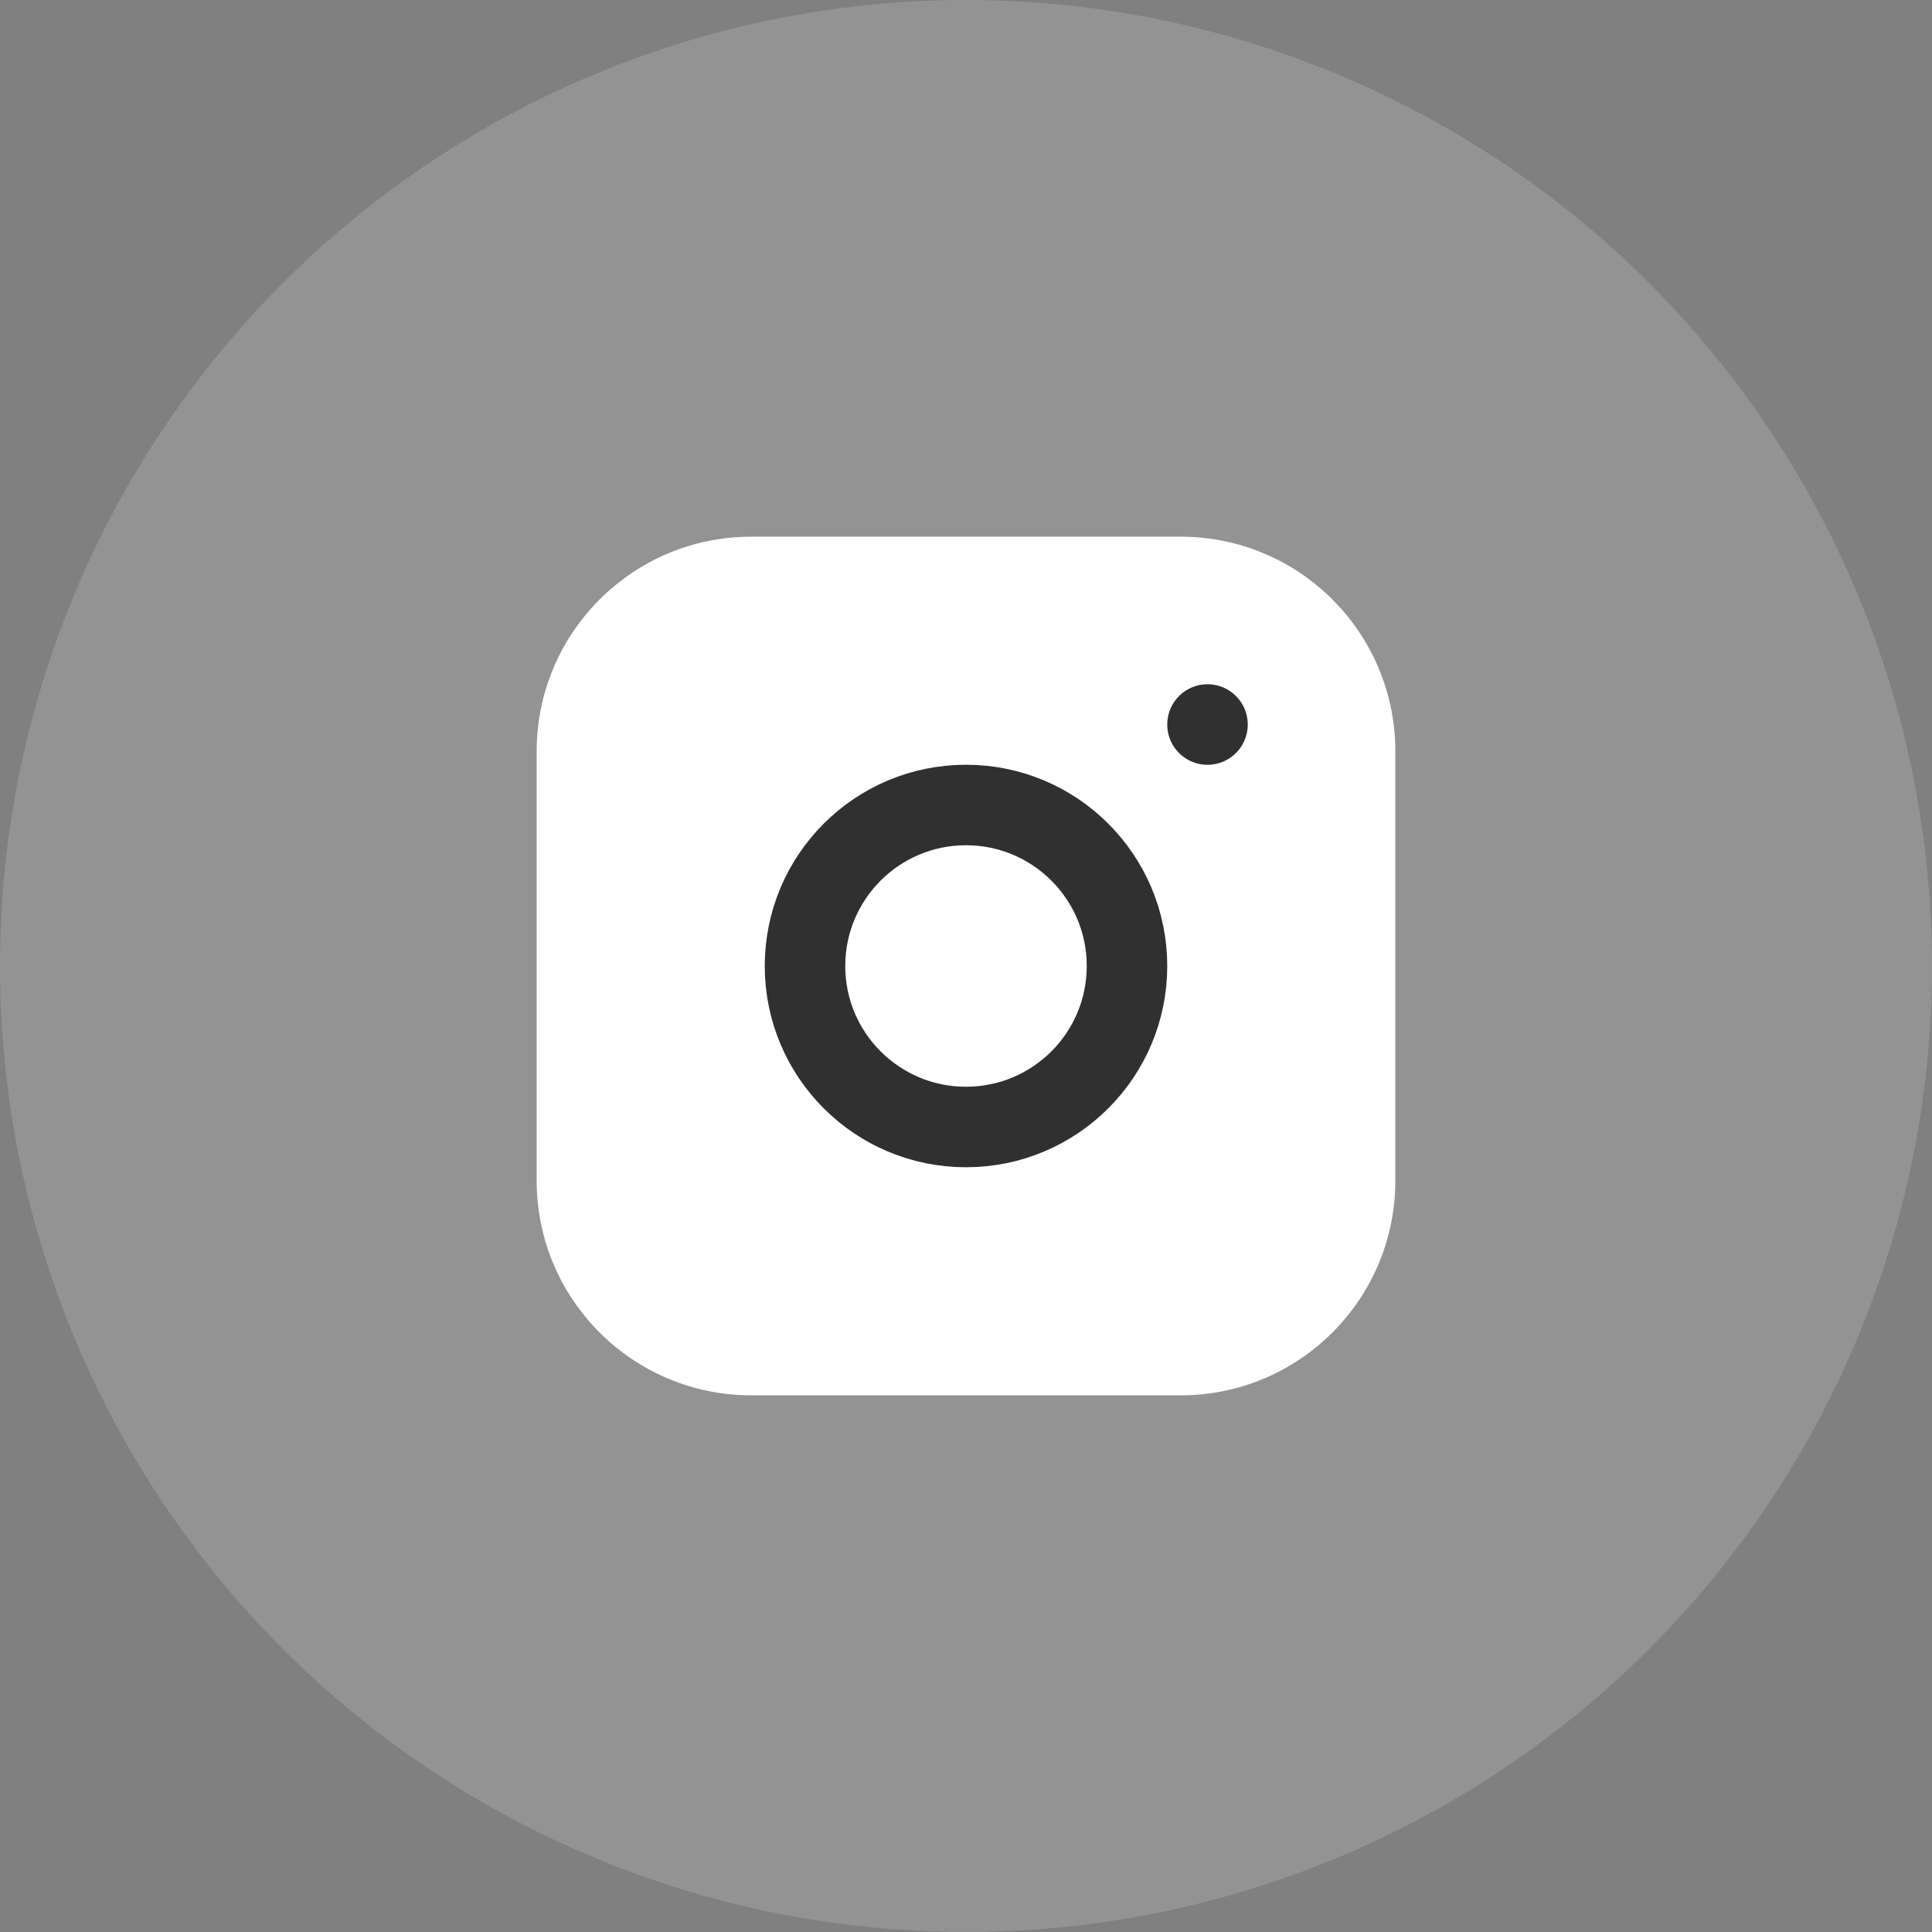 <svg width="36" height="36" viewBox="0 0 36 36" fill="none" xmlns="http://www.w3.org/2000/svg">
<rect x="0" y="0" width="36" height="36" fill="#808080" stroke="none"/>
<circle opacity="0.15" cx="18" cy="18" r="18" fill="white"/>
<g clip-path="url(#clip0_215_1147)">
<path d="M22 10H14C11.791 10 10 11.791 10 14V22C10 24.209 11.791 26 14 26H22C24.209 26 26 24.209 26 22V14C26 11.791 24.209 10 22 10Z" fill="white"/>
<path d="M18 21C19.657 21 21 19.657 21 18C21 16.343 19.657 15 18 15C16.343 15 15 16.343 15 18C15 19.657 16.343 21 18 21Z" stroke="#303030" stroke-width="1.5" stroke-linecap="round" stroke-linejoin="round"/>
<path d="M22.5 13.5V13.501" stroke="#303030" stroke-width="1.5" stroke-linecap="round" stroke-linejoin="round"/>
</g>
<defs>
<clipPath id="clip0_215_1147">
<rect width="24" height="24" fill="white" transform="translate(6 6)"/>
</clipPath>
</defs>
</svg>
